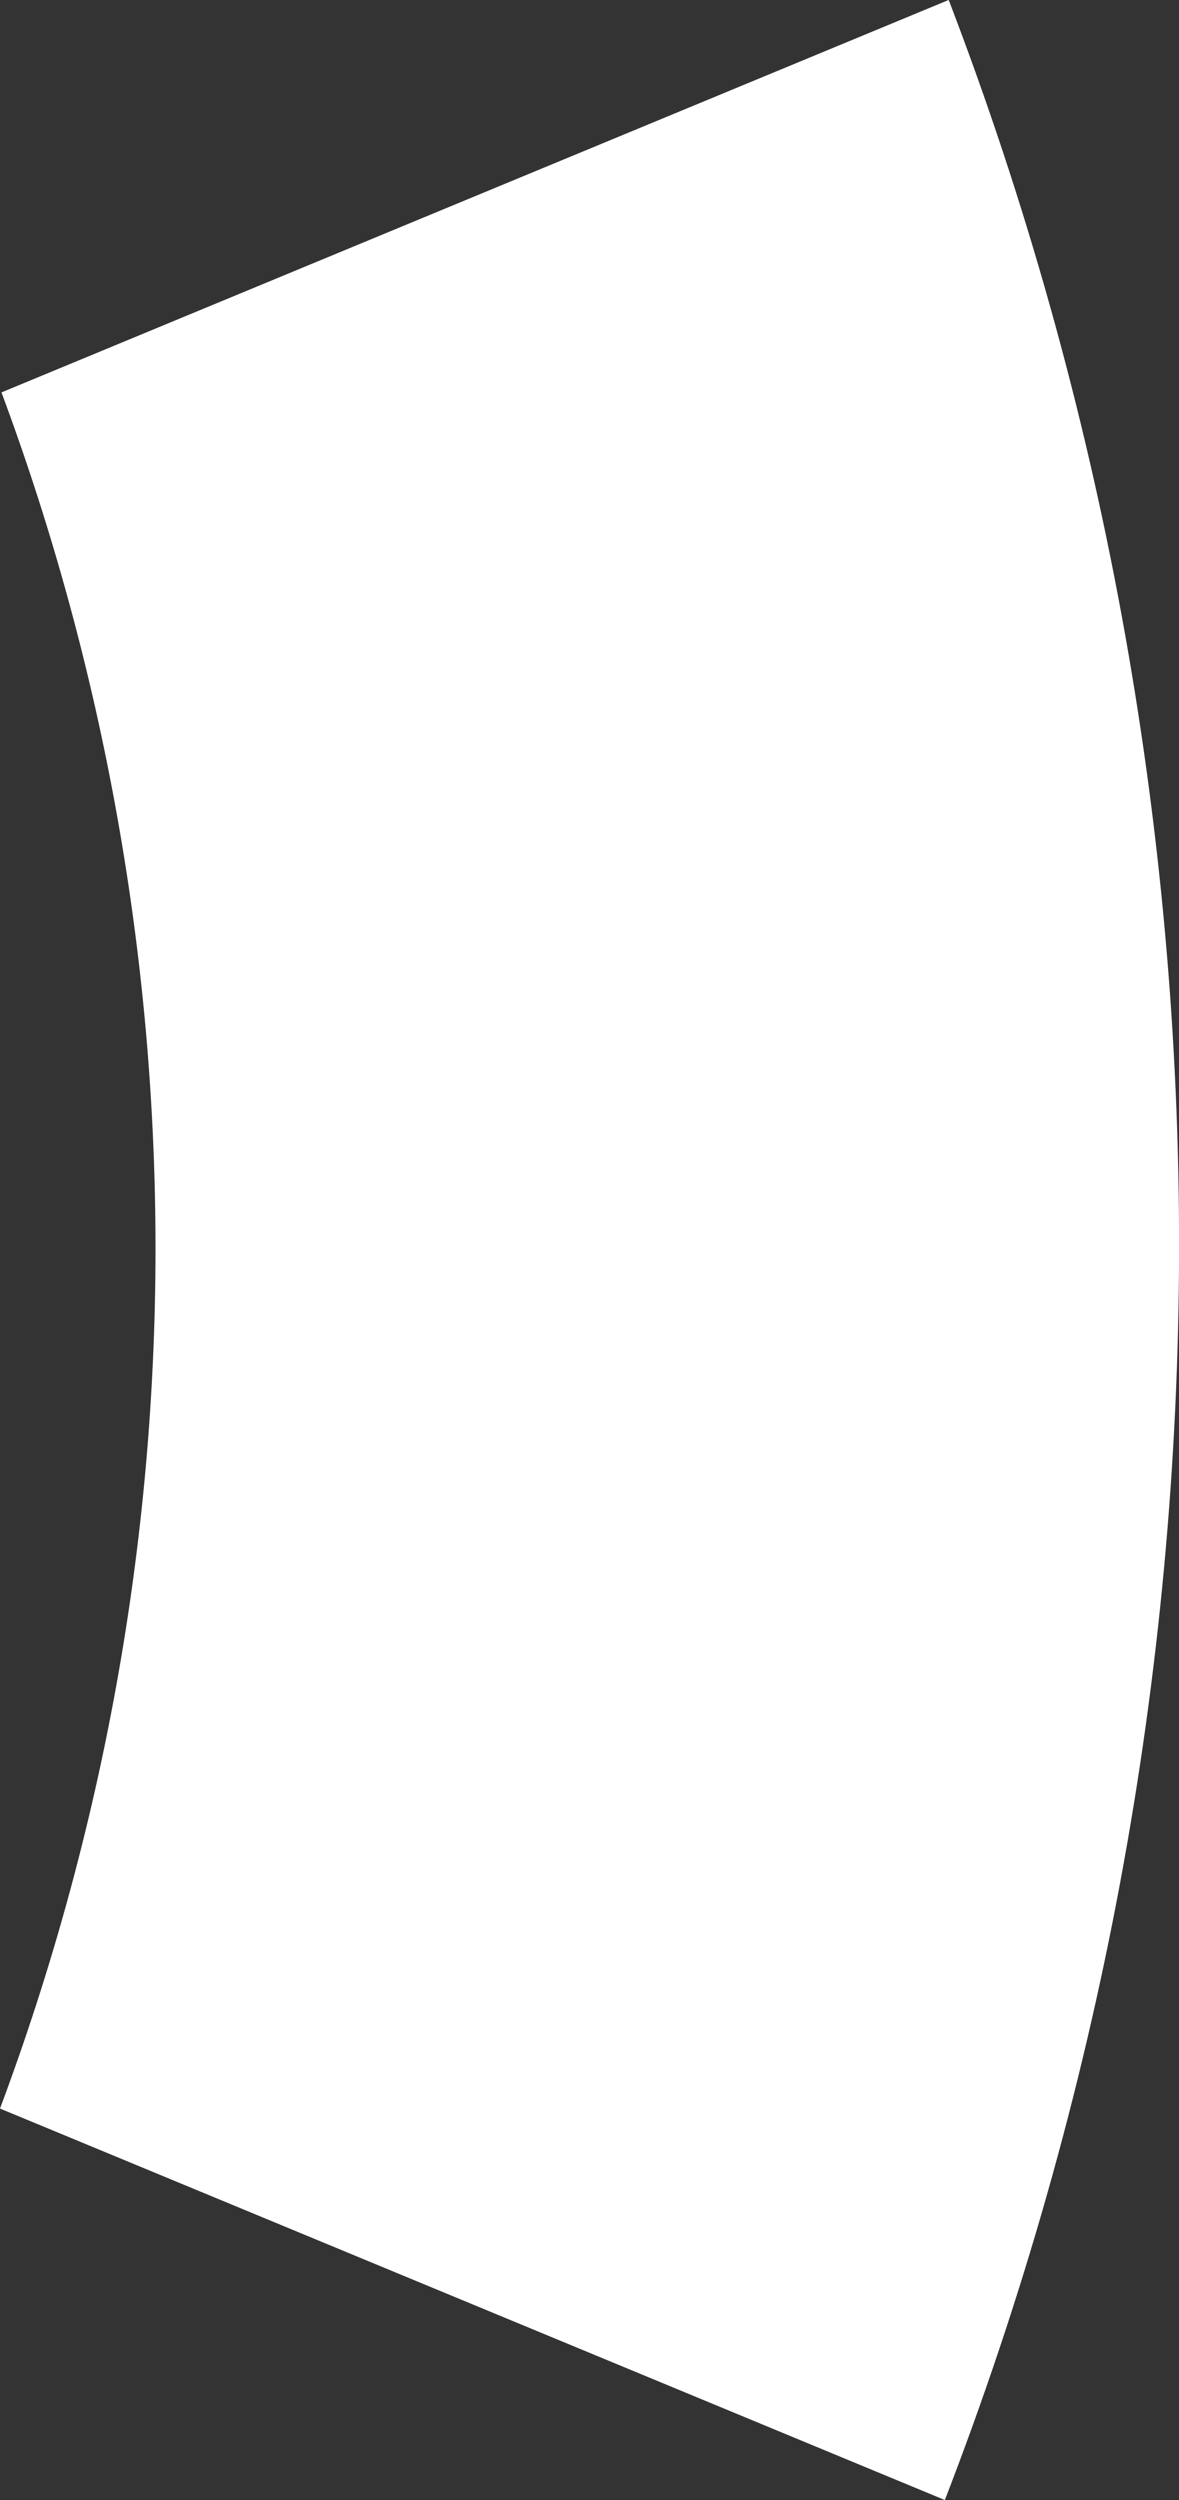 
	<svg xmlns='http://www.w3.org/2000/svg' viewBox='0 0 10.347 21.936' fill='rgb(255,255,255)'>
		<rect x="0" y="0" width="10.347" height="21.936" fill="#333333" stroke="none"/>
		<path d='
			m 8.325,0 -8.312,3.443
			c 1.807,4.858 1.802,10.204 -0.013,15.058
			l 8.292,3.435
			c 2.729,-7.055 2.741,-14.873 0.034,-21.936 z'/>
	</svg>